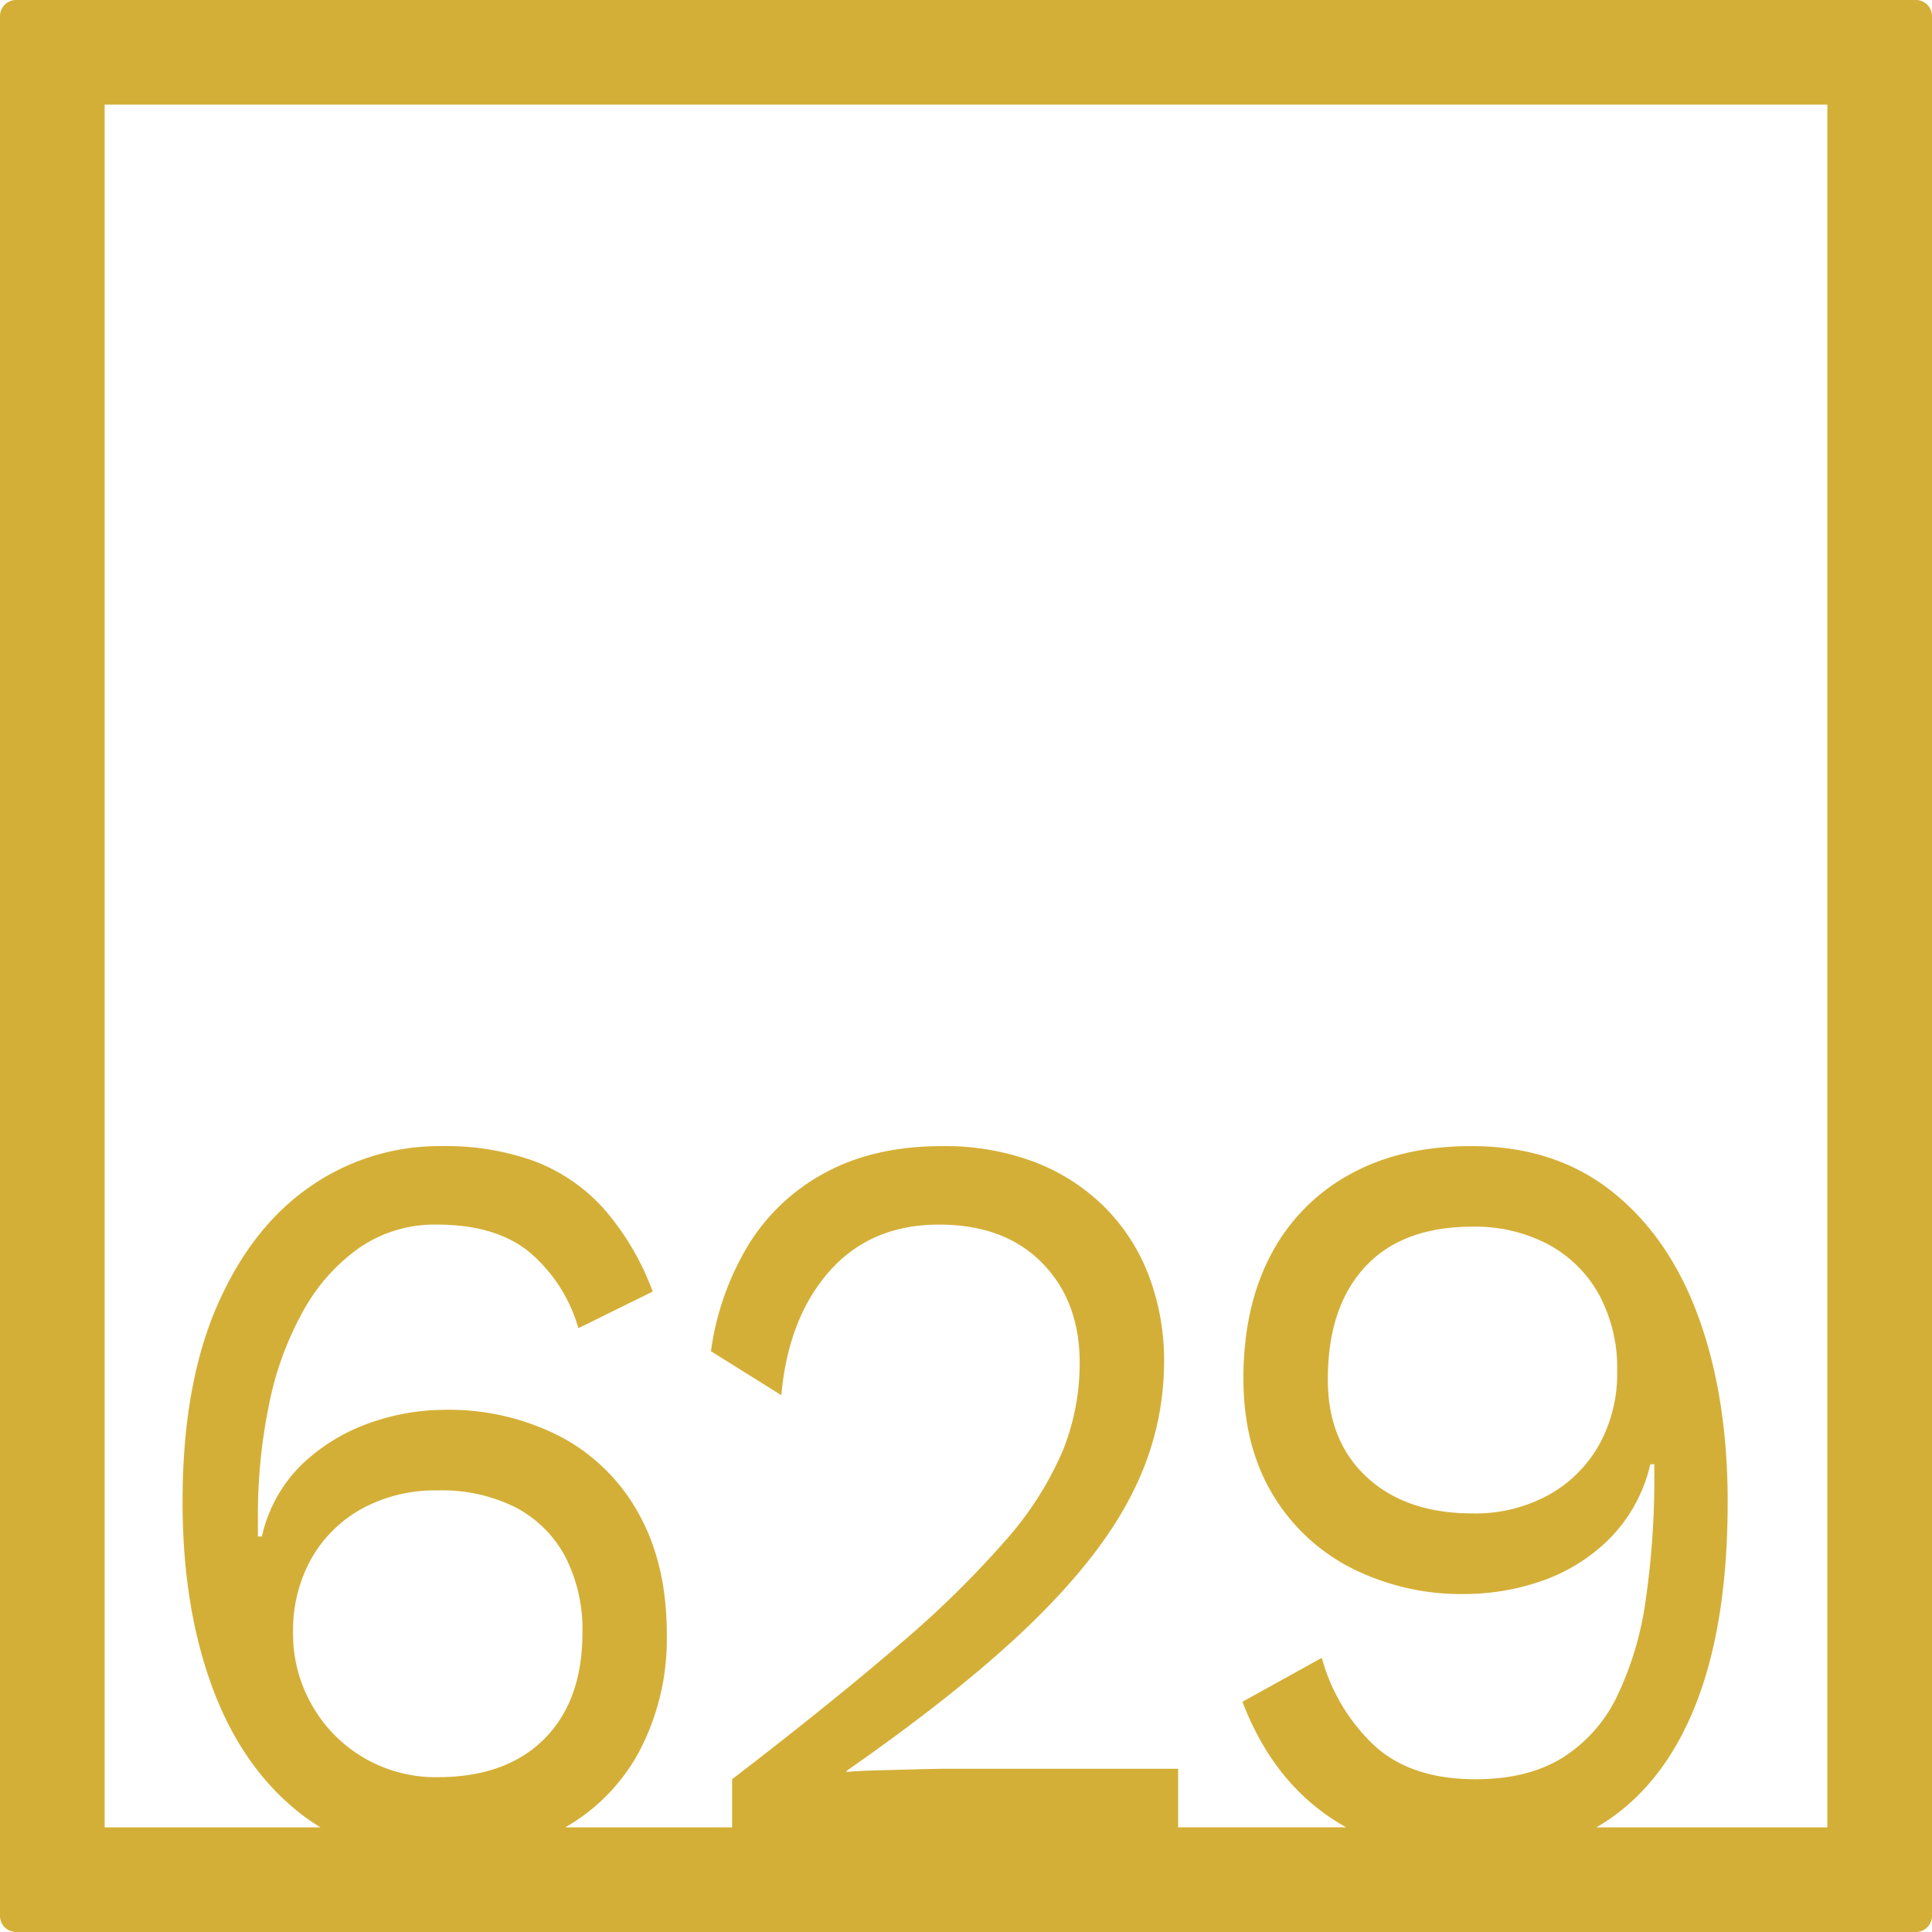 <svg xmlns="http://www.w3.org/2000/svg" width="120mm" height="120mm" viewBox="0 0 340.158 340.158">
  <g id="Zimmernummer">
      <g id="Z-04-629-M">
        <path fill="#D4AF37" stroke="none" d="M337.323,0H2.835A2.836,2.836,0,0,0,0,2.835V337.323a2.836,2.836,0,0,0,2.835,2.835H337.323a2.836,2.836,0,0,0,2.835-2.835V2.835A2.836,2.836,0,0,0,337.323,0ZM54.961,300.273A25.072,25.072,0,0,1,51.6,287.468a25.912,25.912,0,0,1,3.183-12.99,22.973,22.973,0,0,1,8.933-8.844,26.852,26.852,0,0,1,13.354-3.225,28.846,28.846,0,0,1,13.8,3.04,20.775,20.775,0,0,1,8.668,8.66,27.961,27.961,0,0,1,3.007,13.359q0,11.979-6.722,18.7T77.07,312.9a24.988,24.988,0,0,1-22.109-12.622Zm266.771,21.459H281.074c.98-.57,1.937-1.175,2.857-1.836q9.99-7.186,15.123-21.1t5.13-34.362q0-18.425-5.13-32.521t-15.212-22.11q-10.083-8.016-24.764-8.016-12.561,0-21.579,5.067a34.112,34.112,0,0,0-13.8,14.188q-4.774,9.12-4.776,21.649,0,11.609,4.953,20.084a34.224,34.224,0,0,0,13.8,13.174,42.7,42.7,0,0,0,20.342,4.7,41.485,41.485,0,0,0,13.177-2.211,31.608,31.608,0,0,0,11.94-7.278,27.352,27.352,0,0,0,7.428-13.358h.708v1.658a149.008,149.008,0,0,1-1.5,22.11,57.388,57.388,0,0,1-5.041,17.044,26.115,26.115,0,0,1-9.641,10.87q-6.1,3.78-15.3,3.778-11.322,0-17.776-5.9a33.08,33.08,0,0,1-9.287-15.477l-13.974,7.738q5.129,13.452,15.566,20.452,1.314.882,2.694,1.652H207.431V311.42H166.57q-1.769,0-5.217.093t-6.9.183q-3.45.1-5.394.277v-.184q20.87-14.553,33.076-26.532t17.511-22.94a50.835,50.835,0,0,0,5.307-22.386,42.144,42.144,0,0,0-2.742-15.478,34.392,34.392,0,0,0-7.871-12.068,35.373,35.373,0,0,0-12.293-7.83,44.683,44.683,0,0,0-16.185-2.765q-11.853,0-20.429,4.606a35.53,35.53,0,0,0-13.621,12.714,48.77,48.77,0,0,0-6.632,18.794l12.381,7.739q1.236-13.633,8.491-21.834t19.279-8.2q11.5,0,18.131,6.726t6.633,17.6a41.281,41.281,0,0,1-3.007,15.569,58.837,58.837,0,0,1-10.082,15.754,176.031,176.031,0,0,1-18.838,18.425Q146.4,299.814,128.9,313.263v8.469H99.522a33.842,33.842,0,0,0,12.925-13.168,42.463,42.463,0,0,0,4.952-20.913q0-12.159-4.864-21a33.627,33.627,0,0,0-13.708-13.634,42.8,42.8,0,0,0-20.695-4.791,39.505,39.505,0,0,0-13,2.3,33.079,33.079,0,0,0-11.851,7.186,25.321,25.321,0,0,0-7.164,12.806h-.707V267.2a95.657,95.657,0,0,1,2.034-20.267,55.941,55.941,0,0,1,6.1-16.4,32.985,32.985,0,0,1,9.905-10.964,23.377,23.377,0,0,1,13.443-3.961q10.435,0,16.362,4.883a27.411,27.411,0,0,1,8.578,13.359l13.09-6.45a46.954,46.954,0,0,0-8.668-14.647,31.42,31.42,0,0,0-12.116-8.292,45.766,45.766,0,0,0-16.362-2.672,39.818,39.818,0,0,0-23.259,7.187q-10.349,7.185-16.363,21.1t-6.013,34.364q0,18.24,5.129,32.335t15.212,22.2a35.547,35.547,0,0,0,3.947,2.757H18.425V18.425H321.732ZM284.727,241.4a25.9,25.9,0,0,1-3.184,12.991,22.957,22.957,0,0,1-8.933,8.843,26.836,26.836,0,0,1-13.354,3.225q-11.674,0-18.573-6.357t-6.9-17.227q0-12.714,6.545-19.808t18.927-7.093a27.487,27.487,0,0,1,13.354,3.132,22.215,22.215,0,0,1,8.933,8.844A27.2,27.2,0,0,1,284.727,241.4Z"/>
      </g>
    </g>
</svg>
